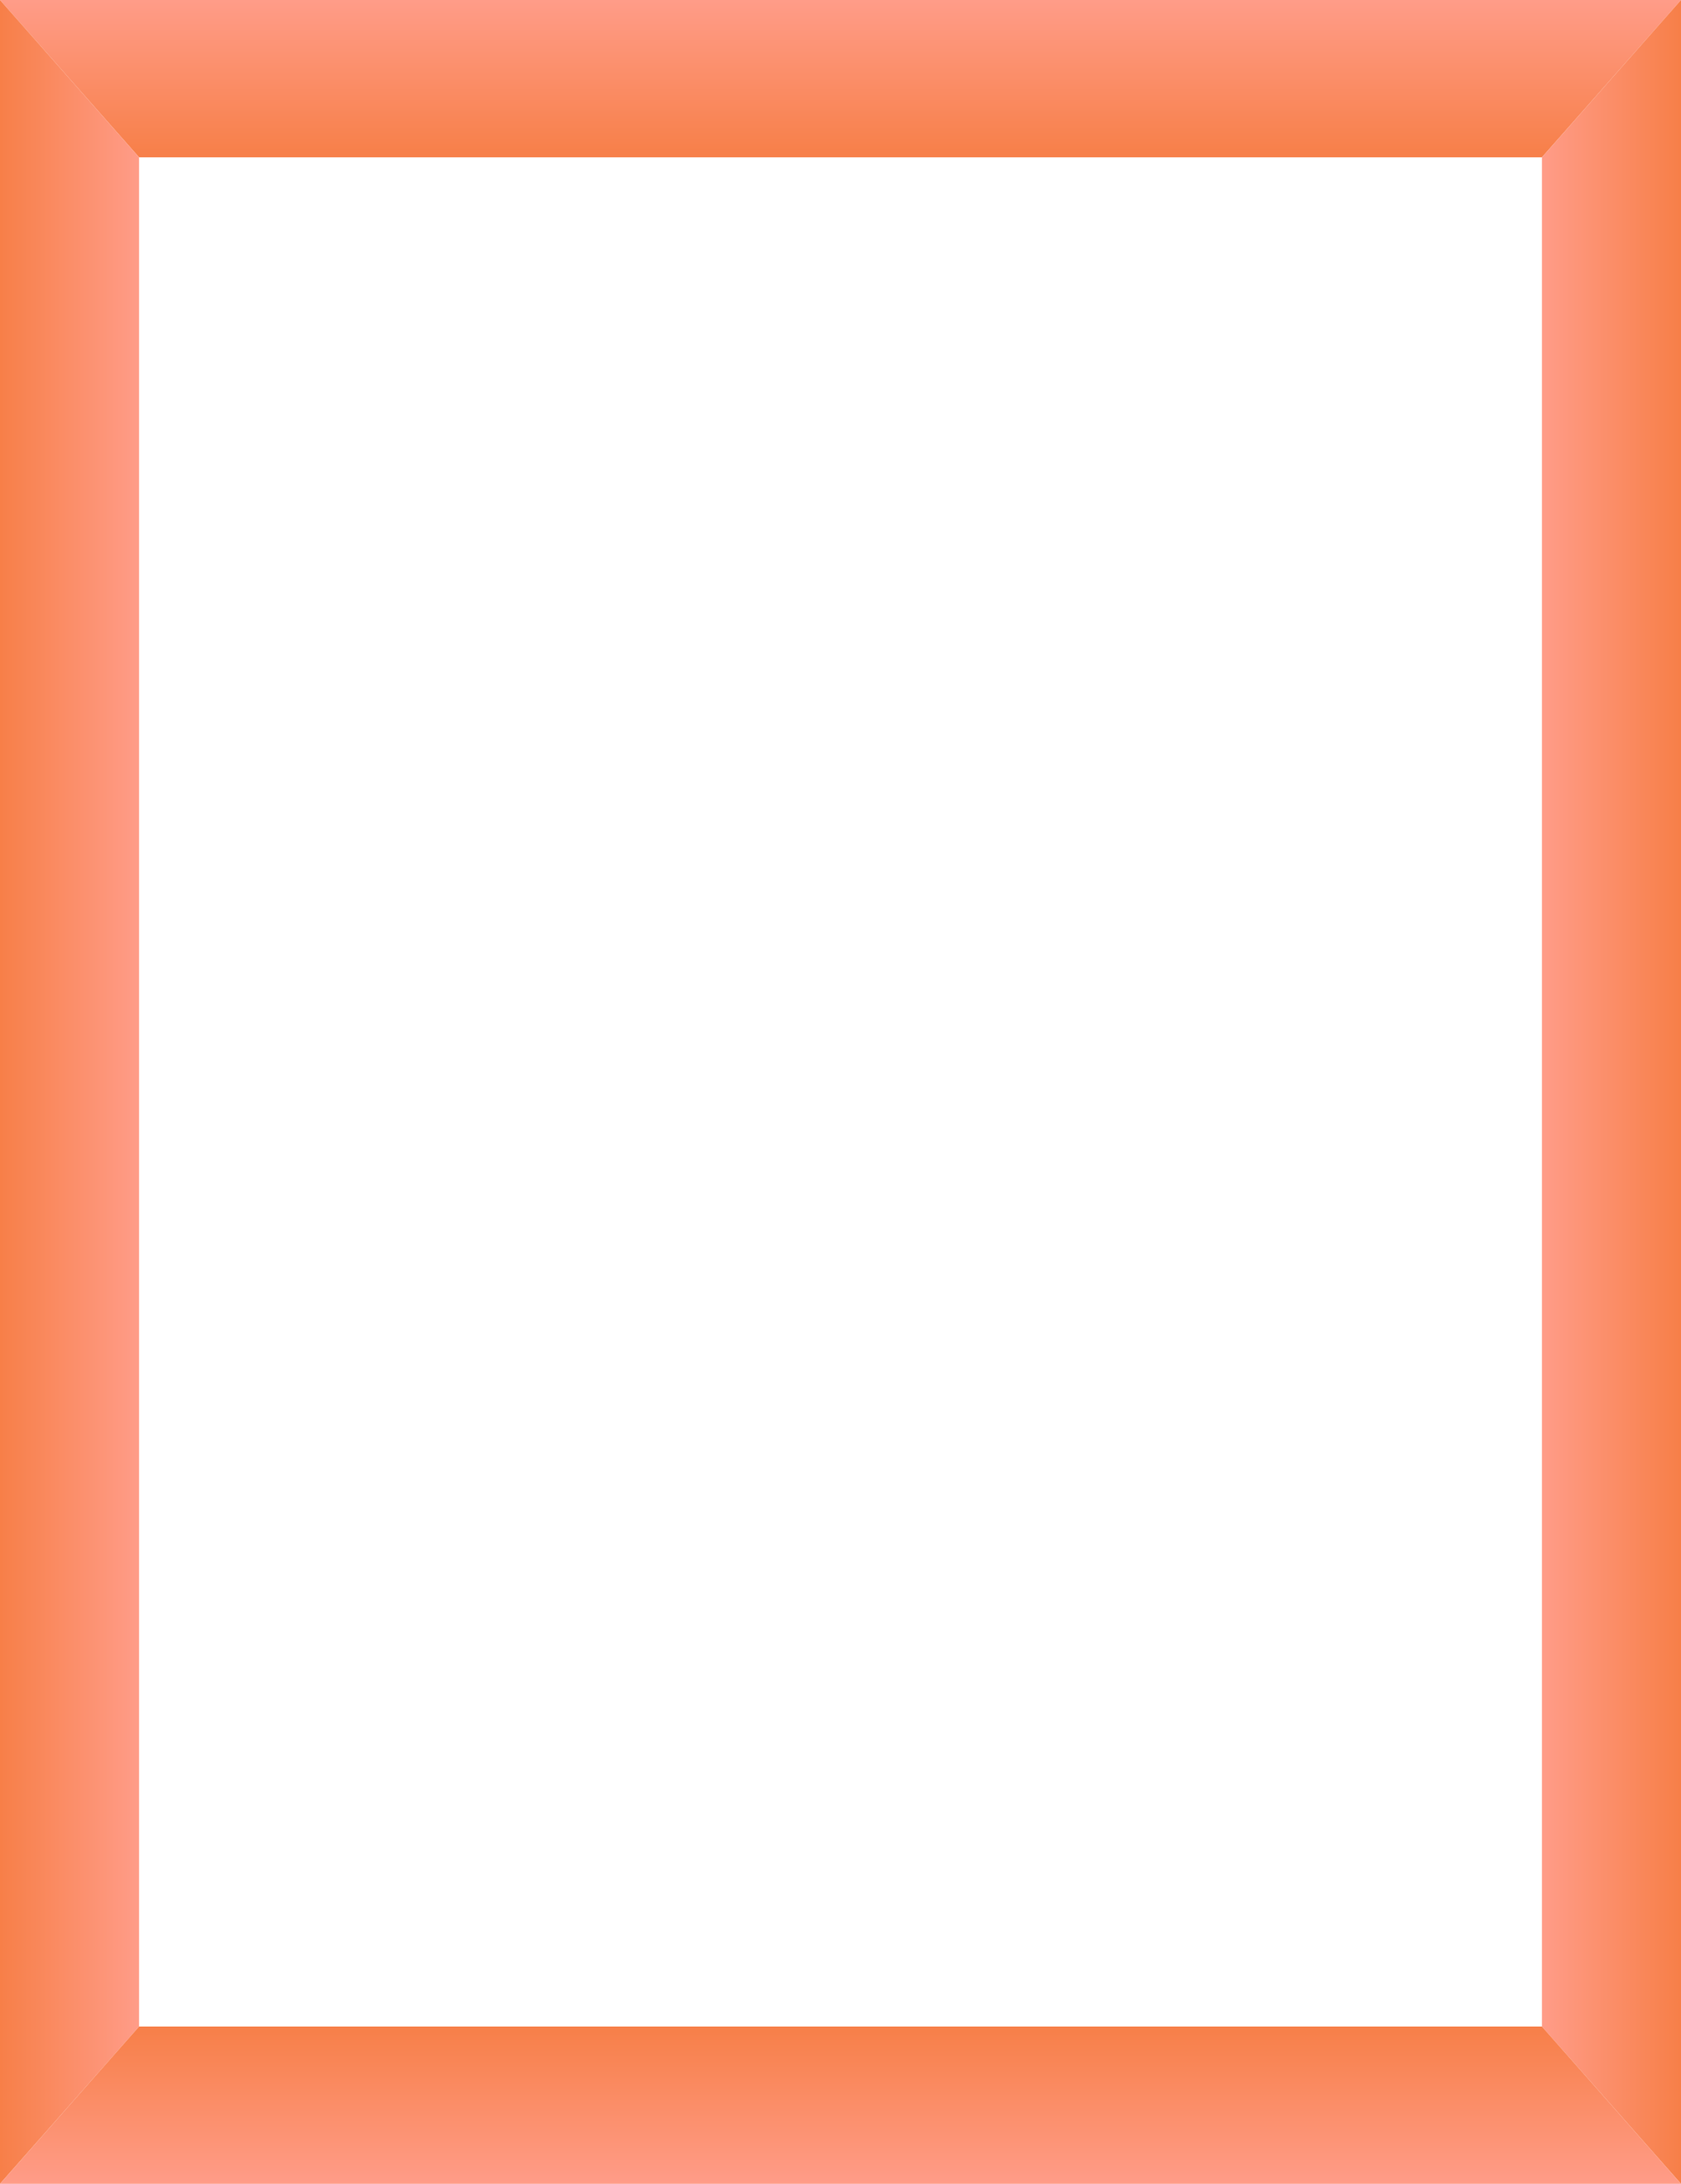 <svg id="Слой_1" data-name="Слой 1" xmlns="http://www.w3.org/2000/svg" xmlns:xlink="http://www.w3.org/1999/xlink" viewBox="0 0 748.86 972.546"><defs><style>.cls-1{fill:url(#Безымянный_градиент_245);}.cls-2{fill:url(#Безымянный_градиент_237);}.cls-3{fill:url(#Безымянный_градиент_242);}.cls-4{fill:url(#Безымянный_градиент_237-2);}</style><linearGradient id="Безымянный_градиент_245" x1="374.43" x2="374.43" y2="70.052" gradientUnits="userSpaceOnUse"><stop offset="0" stop-color="#ff9c88"/><stop offset="1" stop-color="#f77f48"/></linearGradient><linearGradient id="Безымянный_градиент_237" y1="486.273" x2="61.952" y2="486.273" gradientUnits="userSpaceOnUse"><stop offset="0" stop-color="#f77f48"/><stop offset="1" stop-color="#ff9c88"/></linearGradient><linearGradient id="Безымянный_градиент_242" x1="686.908" y1="486.273" x2="748.86" y2="486.273" xlink:href="#Безымянный_градиент_245"/><linearGradient id="Безымянный_градиент_237-2" x1="374.43" y1="902.494" x2="374.43" y2="972.546" xlink:href="#Безымянный_градиент_237"/></defs><title>Orange_frame</title><polygon class="cls-1" points="0 0 61.952 70.052 686.908 70.052 748.86 0 0 0"/><polygon class="cls-2" points="61.952 70.052 61.952 902.494 0 972.546 0 0 61.952 70.052"/><polygon class="cls-3" points="748.86 0 748.86 972.546 686.908 902.494 686.908 70.052 748.86 0"/><polygon class="cls-4" points="0 972.546 748.86 972.546 686.908 902.494 61.952 902.494 0 972.546"/></svg>